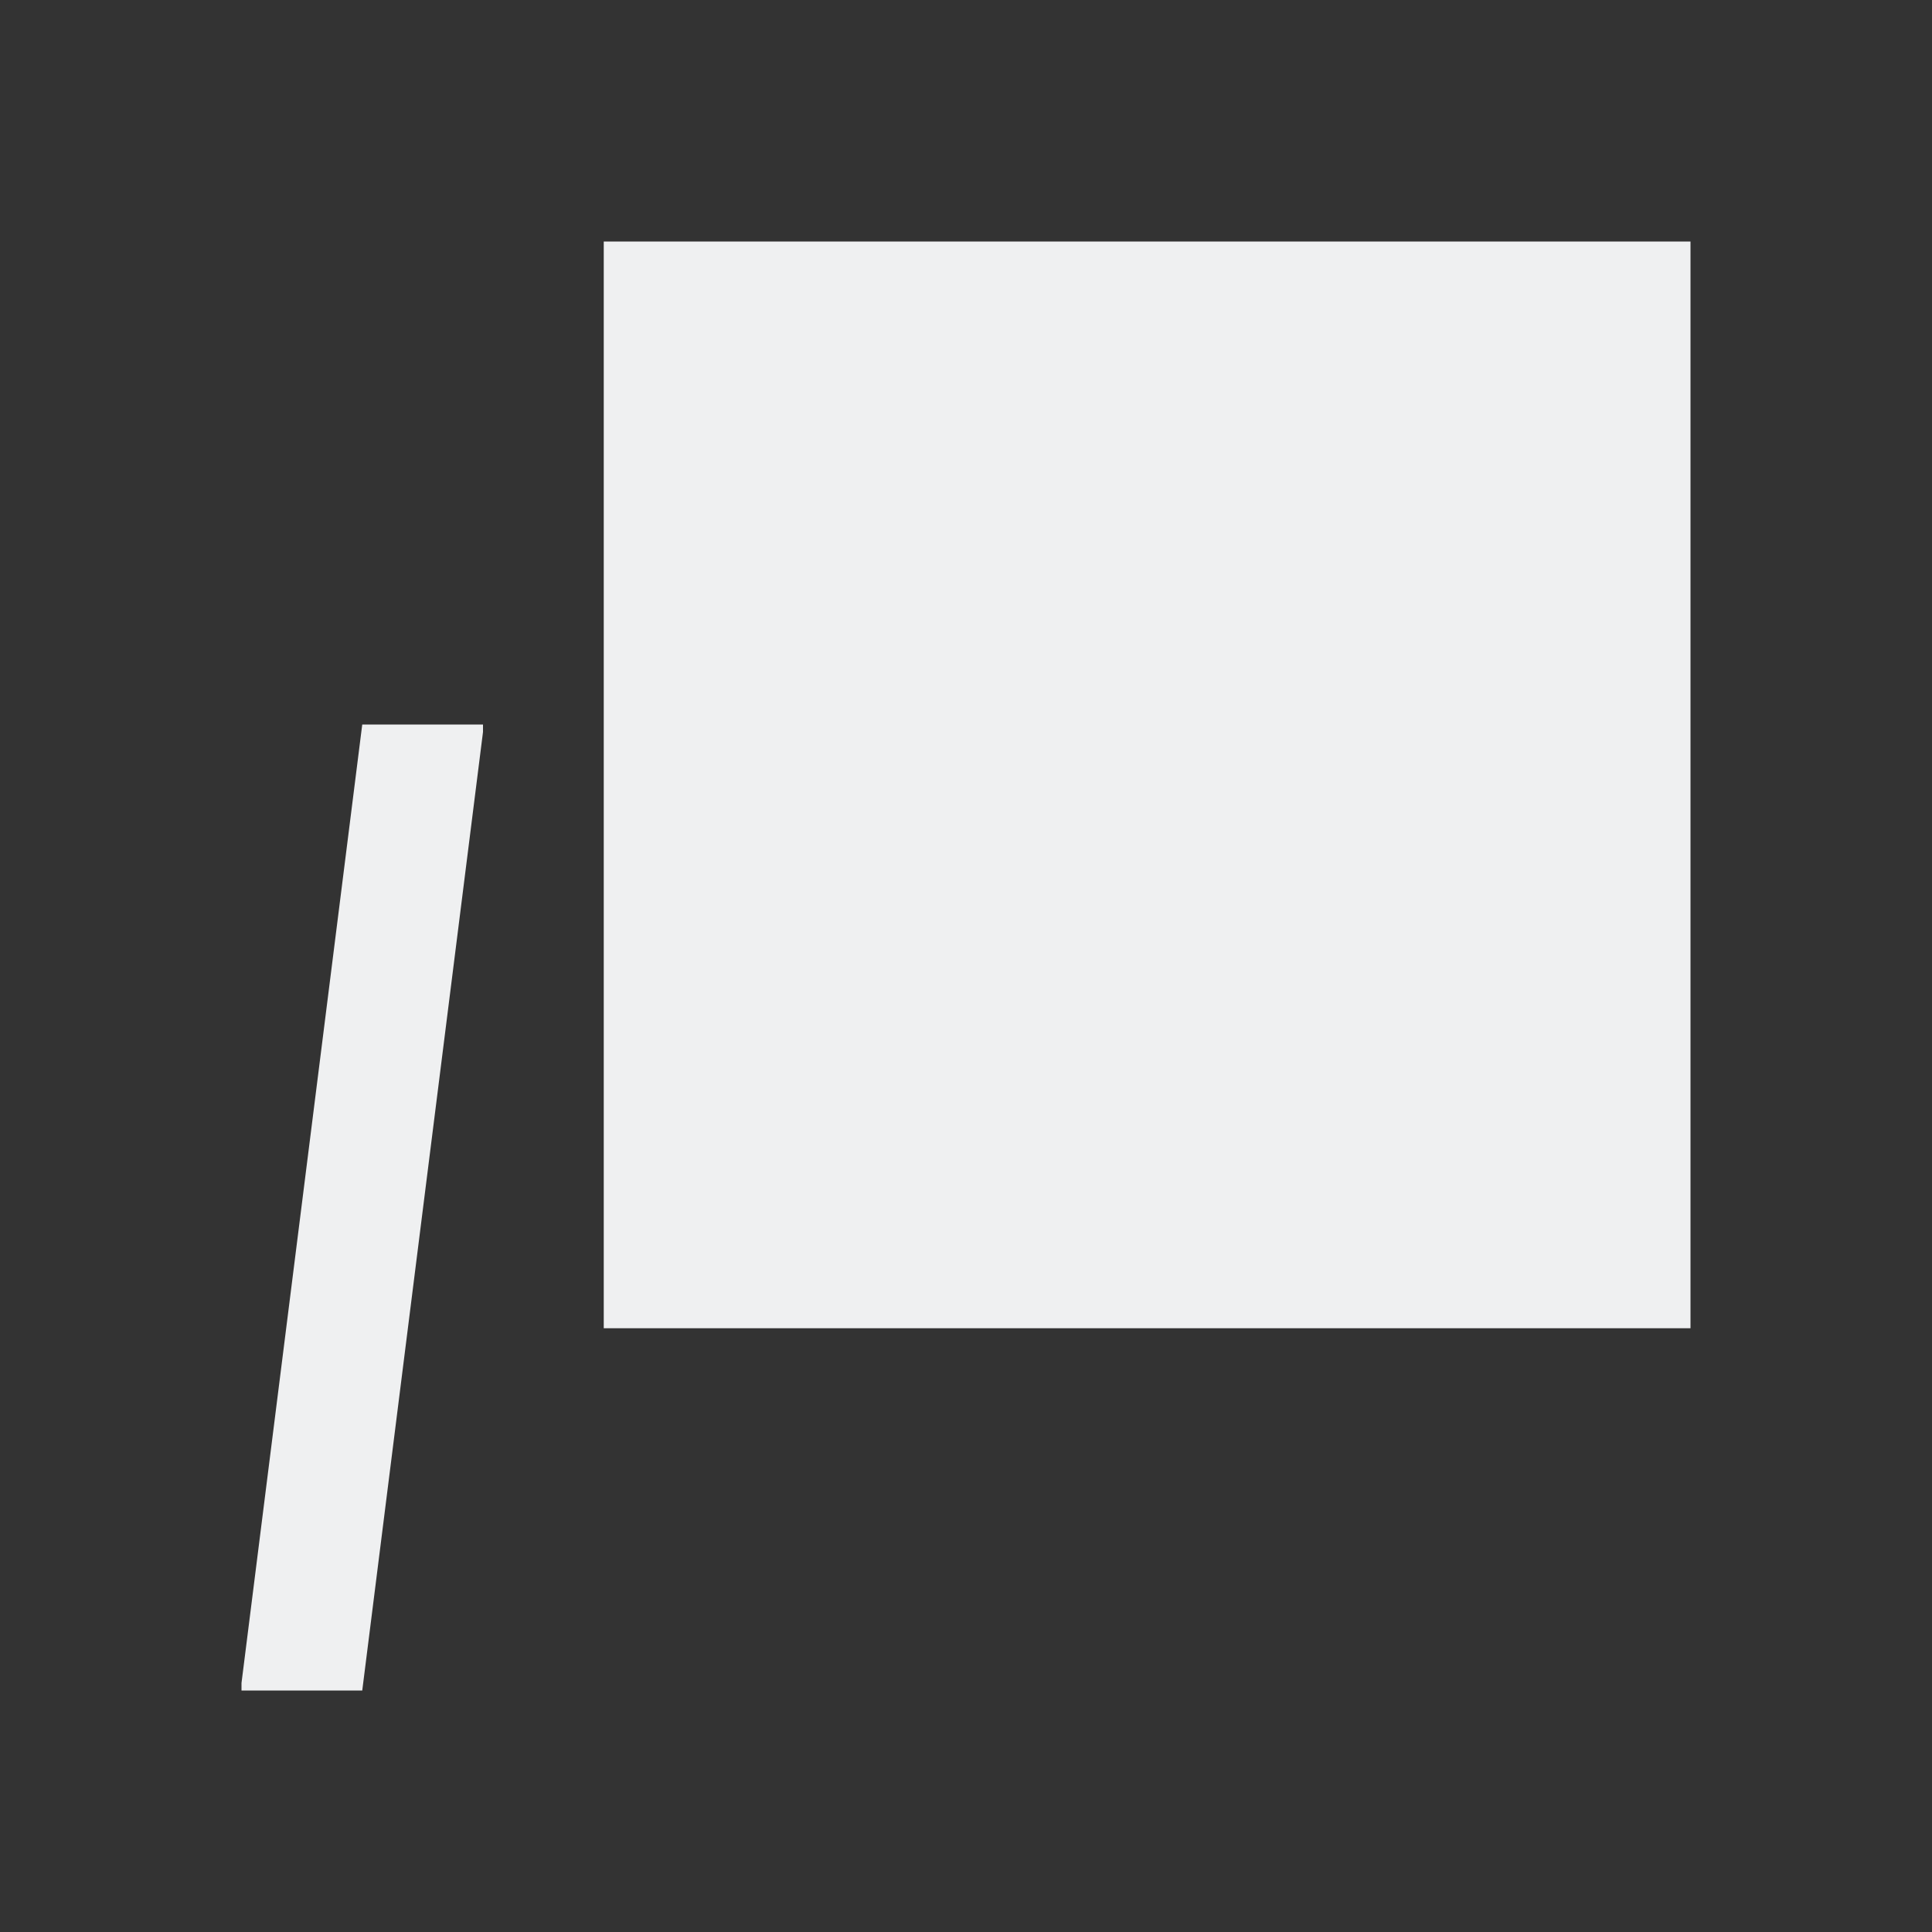 <svg viewBox="0 0 16 16" xmlns="http://www.w3.org/2000/svg"><rect x="0" y="0" width="16" height="16" fill="#333333" stroke="none"/>/&gt;<path d="m5 2v9h9v-9zm-2 4-1 7.938v.062h1l1-7.938v-.062z" fill="#eff0f1"/></svg>